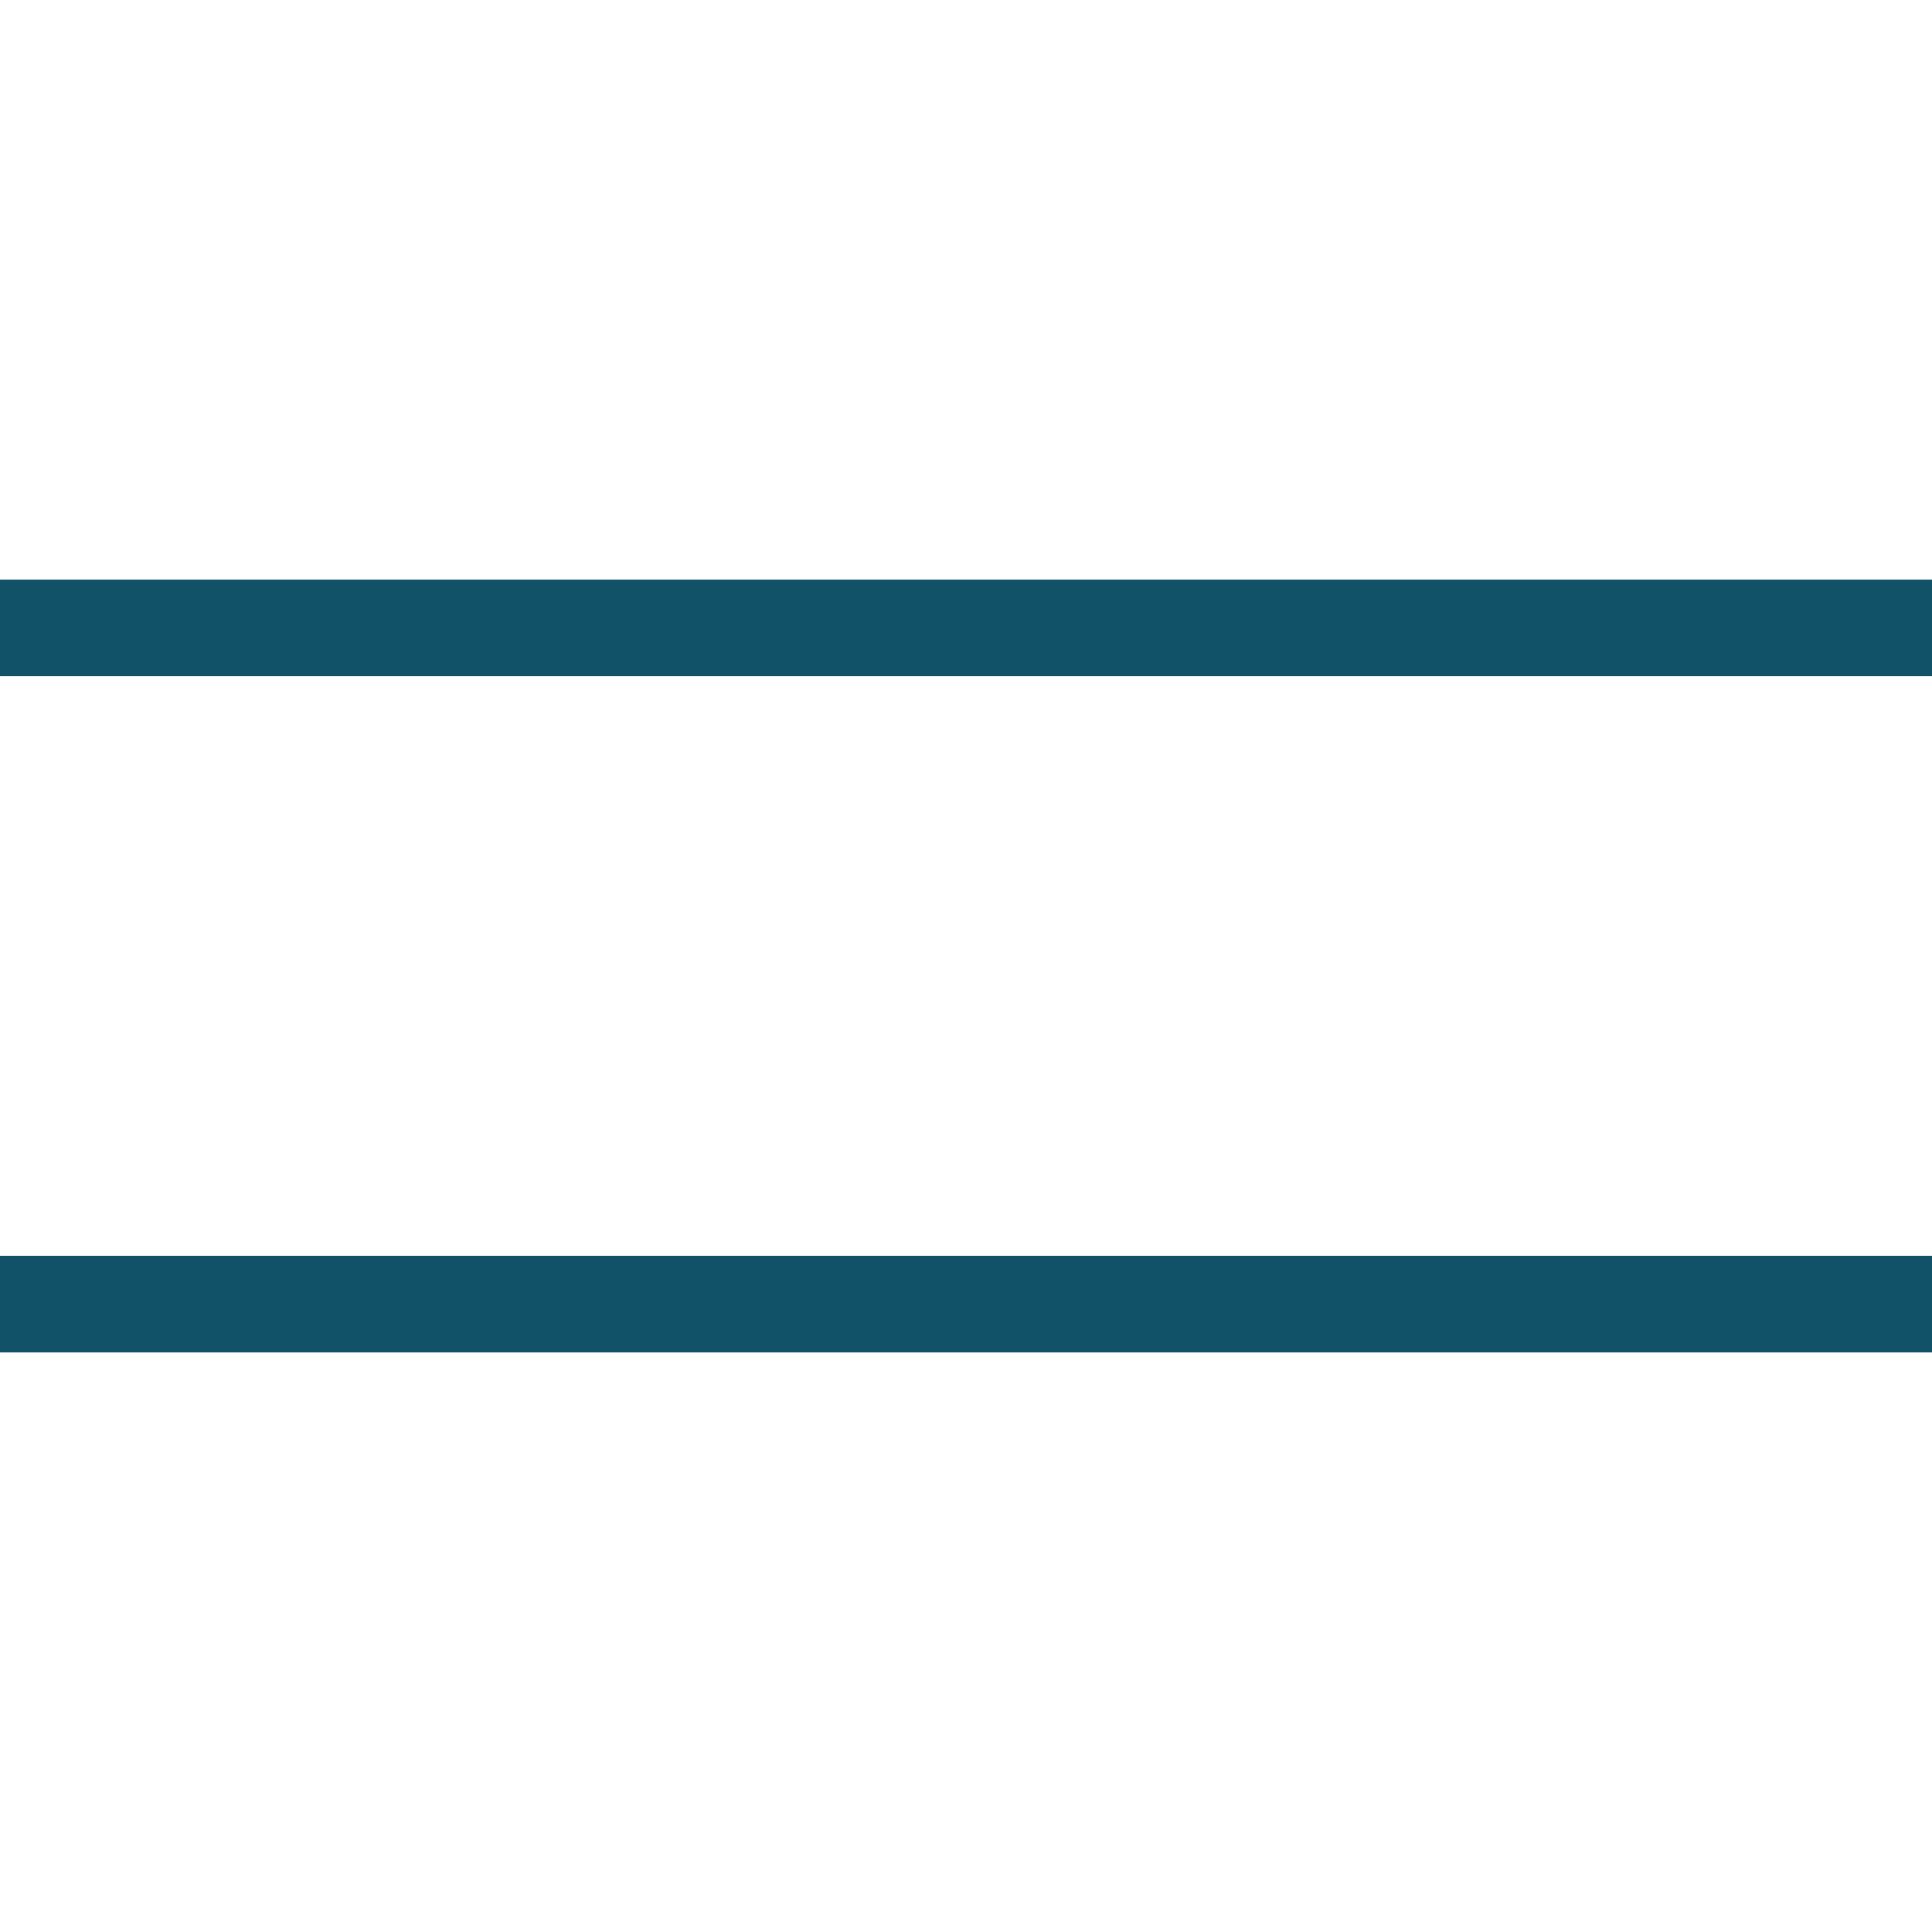 <svg width="20" height="20" viewBox="0 0 20 20" fill="none" xmlns="http://www.w3.org/2000/svg">
<path d="M20 6V7L0 7L0 6L20 6Z" fill="#115268"/>
<path d="M20 13V14H0L0 13H20Z" fill="#115268"/>
</svg>
